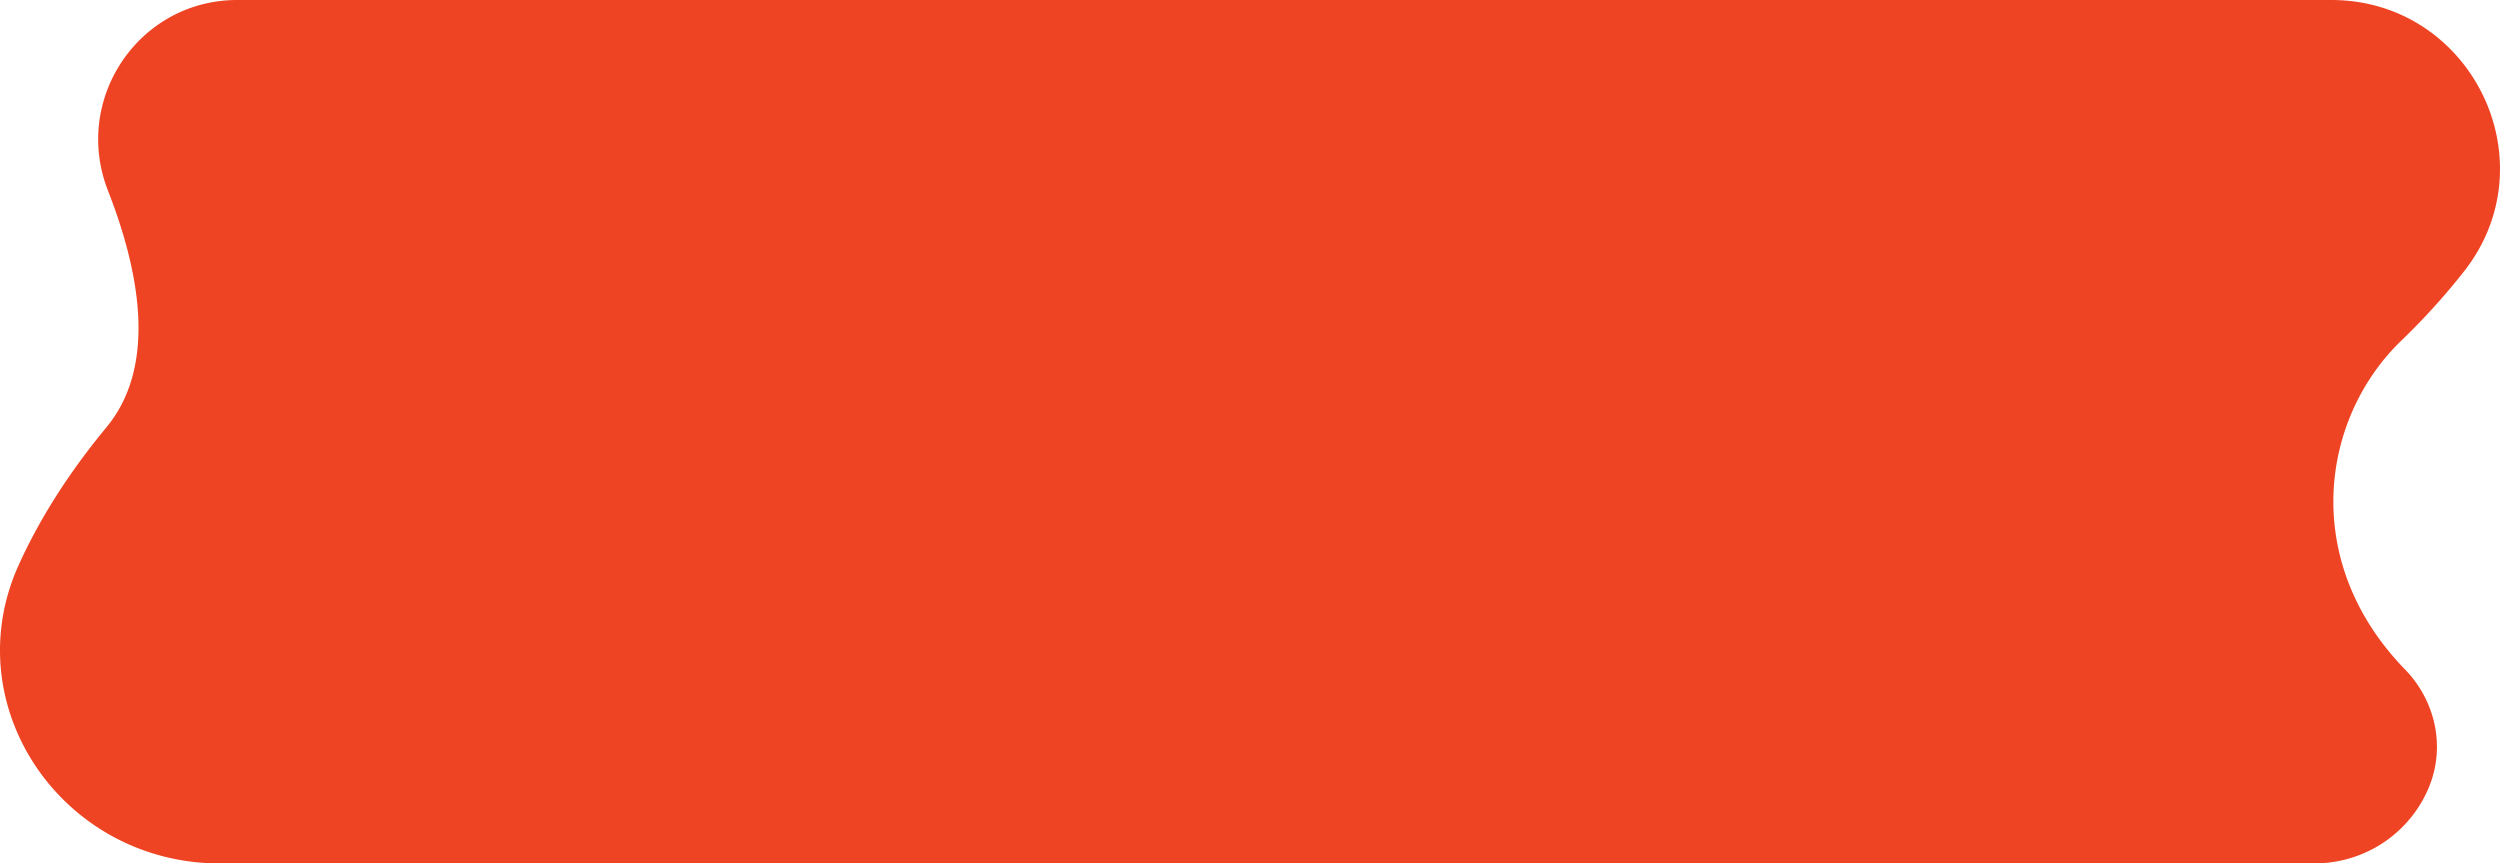 <svg id="Layer_1" data-name="Layer 1" xmlns="http://www.w3.org/2000/svg" viewBox="0 0 1620.9 559.85"><defs><style>.cls-1{fill:#ef4423;}</style></defs><path class="cls-1" d="M1521.06,570.4h-1357c-102.63,0-172-102.27-130.74-193.48,12.66-28,31-58,56.9-89.31,32.52-39.27,22.2-99.3,1-153.46C68,74.77,111.3,10.55,175.07,10.55H1532.73c90.36,0,141.86,103.87,86.56,175.33a436.61,436.61,0,0,1-41.41,45.76c-52.13,50.56-65.33,143,2.7,213,19.2,19.74,26,48.7,16.2,74.43C1585.72,548.11,1557.25,570.4,1521.06,570.4Z" transform="translate(-21.22 -10.55)"/></svg>